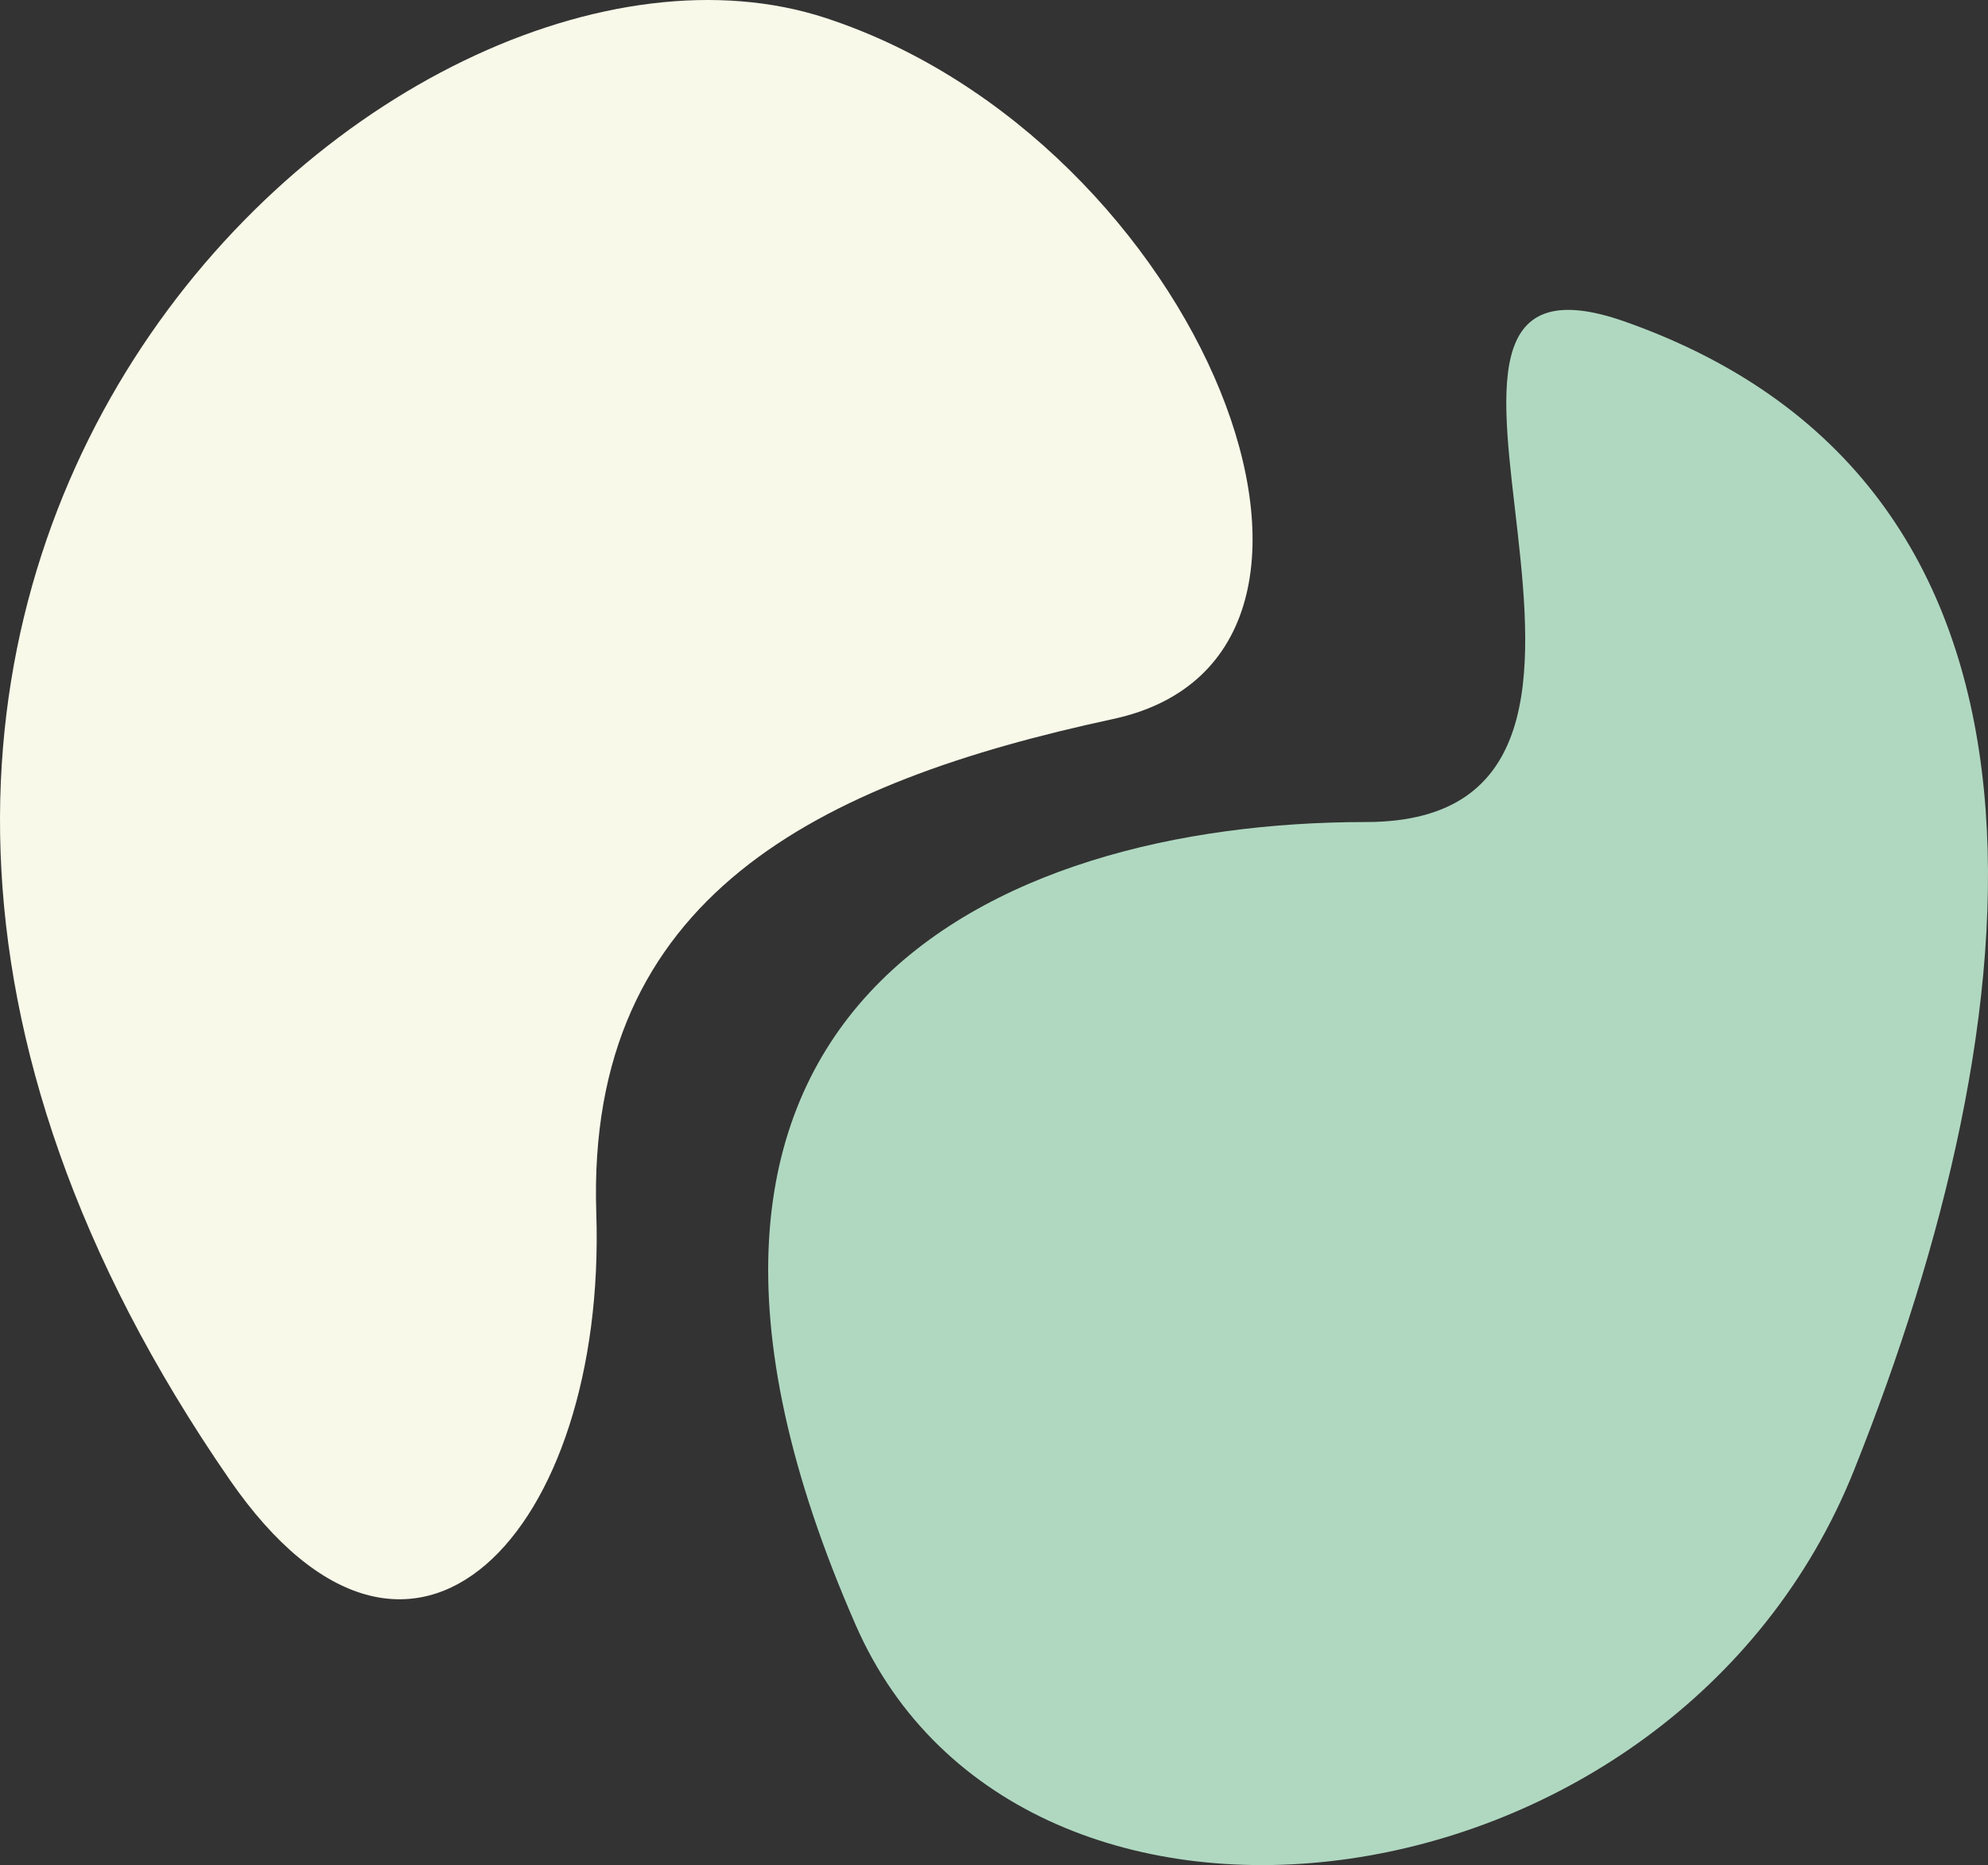 <svg width="113" height="106" viewBox="0 0 113 106" fill="none" xmlns="http://www.w3.org/2000/svg">
<rect x="0" y="0" width="113" height="106" fill="#333333" stroke="none"/>
<g clip-path="url(#clip0_129_238)">
<path d="M46.937 1.024C68.214 7.999 79.999 37.264 63.261 40.866C46.524 44.468 33.297 50.936 33.894 68.946C34.492 86.956 23.474 99.18 13.05 84.09C-22.213 33.039 22.507 -6.984 46.937 1.024Z" fill="#F8F9E9"/>
<path d="M48.649 92.378C58.085 113.89 95.141 109.16 105.383 83.563C115.625 57.966 119.161 27.766 92.397 18.29C75.782 12.407 97.587 46.719 77.643 46.719C56.449 46.719 33.274 57.327 48.649 92.378Z" fill="#B0D8C1"/>
</g>
<defs>
<clipPath id="clip0_129_238">
<rect width="113" height="106" fill="white"/>
</clipPath>
</defs>
</svg>
